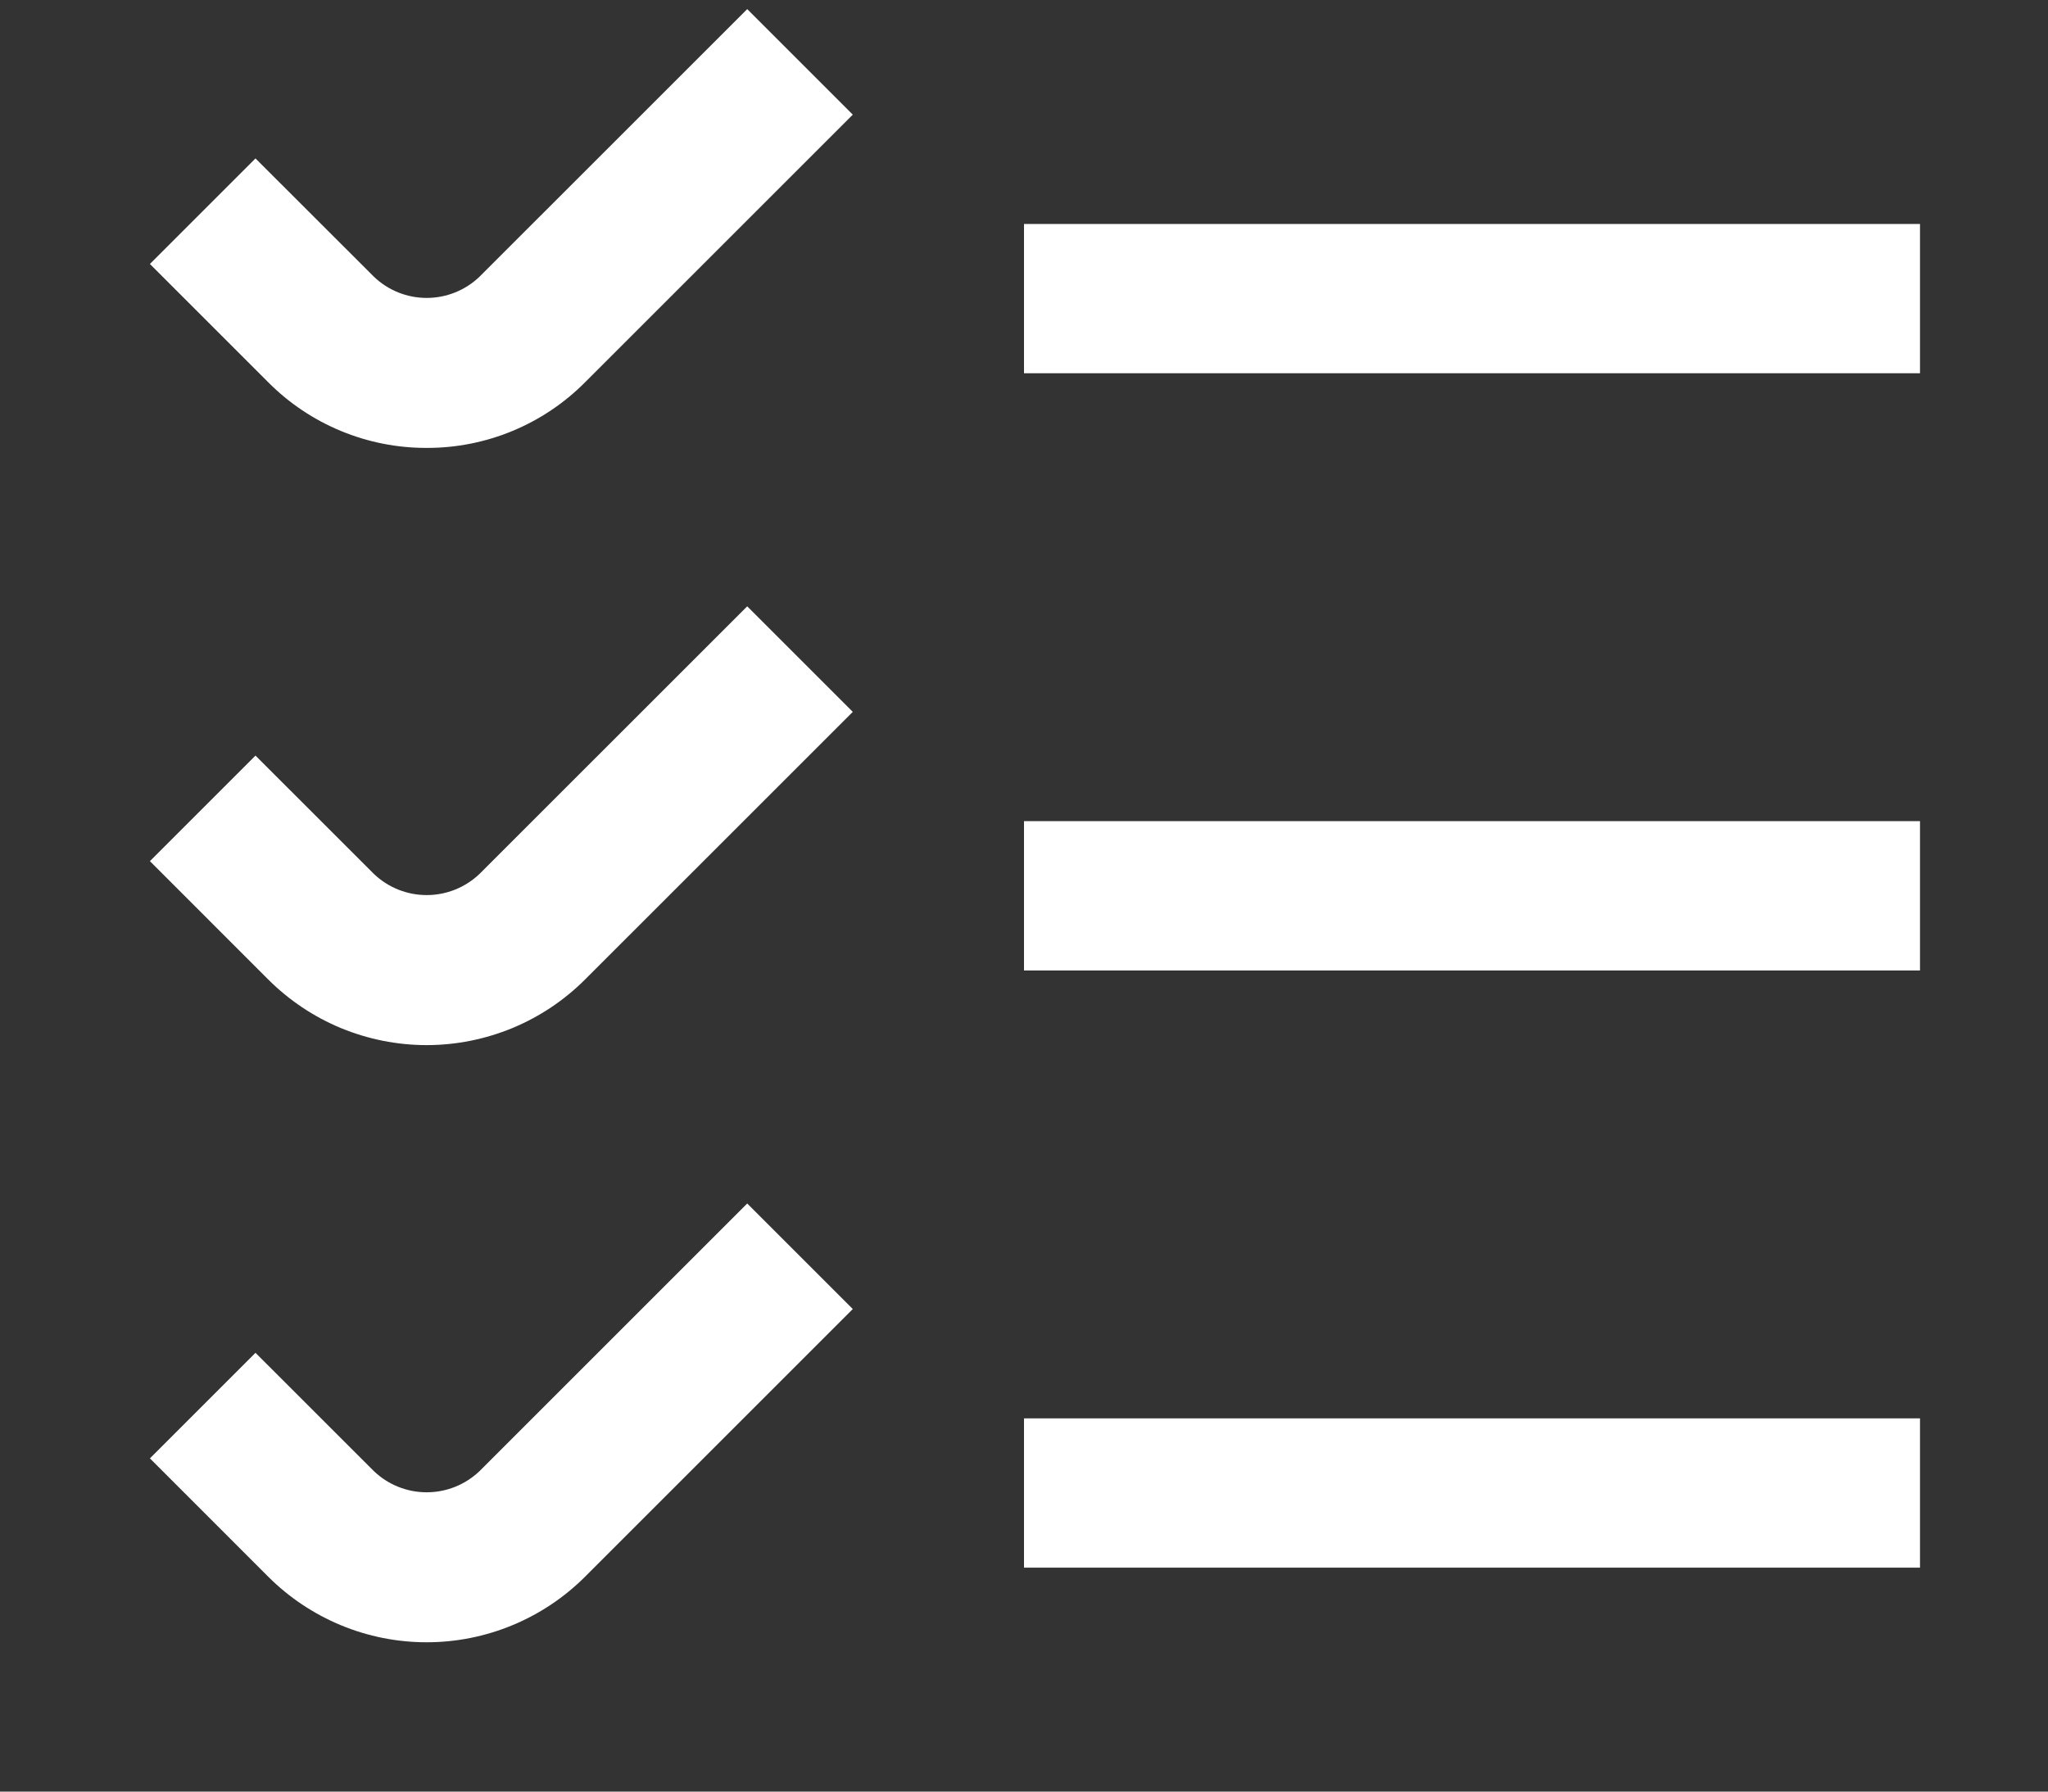 <svg width="40" height="35" viewBox="0 0 40 35" fill="none" xmlns="http://www.w3.org/2000/svg">
<rect x="0" y="0" width="40" height="35" fill="#333333" stroke="none"/>
<g clip-path="url(#clip0_58_99)">
<g clip-path="url(#clip1_58_99)">
<path d="M8.334 8.75C7.759 8.752 7.189 8.639 6.658 8.419C6.127 8.199 5.644 7.876 5.239 7.468L2.928 5.157L4.99 3.095L7.303 5.406C7.58 5.672 7.949 5.82 8.334 5.82C8.718 5.82 9.087 5.672 9.365 5.406L14.594 0.178L16.656 2.24L11.427 7.468C11.022 7.876 10.54 8.199 10.009 8.419C9.478 8.639 8.908 8.752 8.334 8.75ZM37.5 4.375H20V7.292H37.5V4.375ZM11.427 19.135L16.656 13.907L14.594 11.845L9.365 17.073C9.087 17.338 8.718 17.486 8.334 17.486C7.949 17.486 7.58 17.338 7.303 17.073L4.99 14.761L2.928 16.823L5.239 19.135C5.645 19.541 6.128 19.864 6.658 20.084C7.189 20.303 7.758 20.417 8.333 20.417C8.907 20.417 9.476 20.303 10.007 20.084C10.538 19.864 11.021 19.541 11.427 19.135ZM37.5 16.042H20V18.959H37.5V16.042ZM11.427 30.802L16.656 25.573L14.594 23.511L9.365 28.74C9.087 29.005 8.718 29.153 8.334 29.153C7.949 29.153 7.58 29.005 7.303 28.74L4.99 26.428L2.928 28.49L5.239 30.802C5.645 31.208 6.128 31.53 6.658 31.75C7.189 31.97 7.758 32.083 8.333 32.083C8.907 32.083 9.476 31.97 10.007 31.75C10.538 31.53 11.021 31.208 11.427 30.802ZM37.5 27.709H20V30.625H37.5V27.709Z" fill="white"/>
</g>
</g>
<defs>
<clipPath id="clip0_58_99">
<rect width="39" height="35" fill="white" transform="translate(0.5)"/>
</clipPath>
<clipPath id="clip1_58_99">
<rect width="35" height="35" fill="white" transform="translate(2.5)"/>
</clipPath>
</defs>
</svg>
